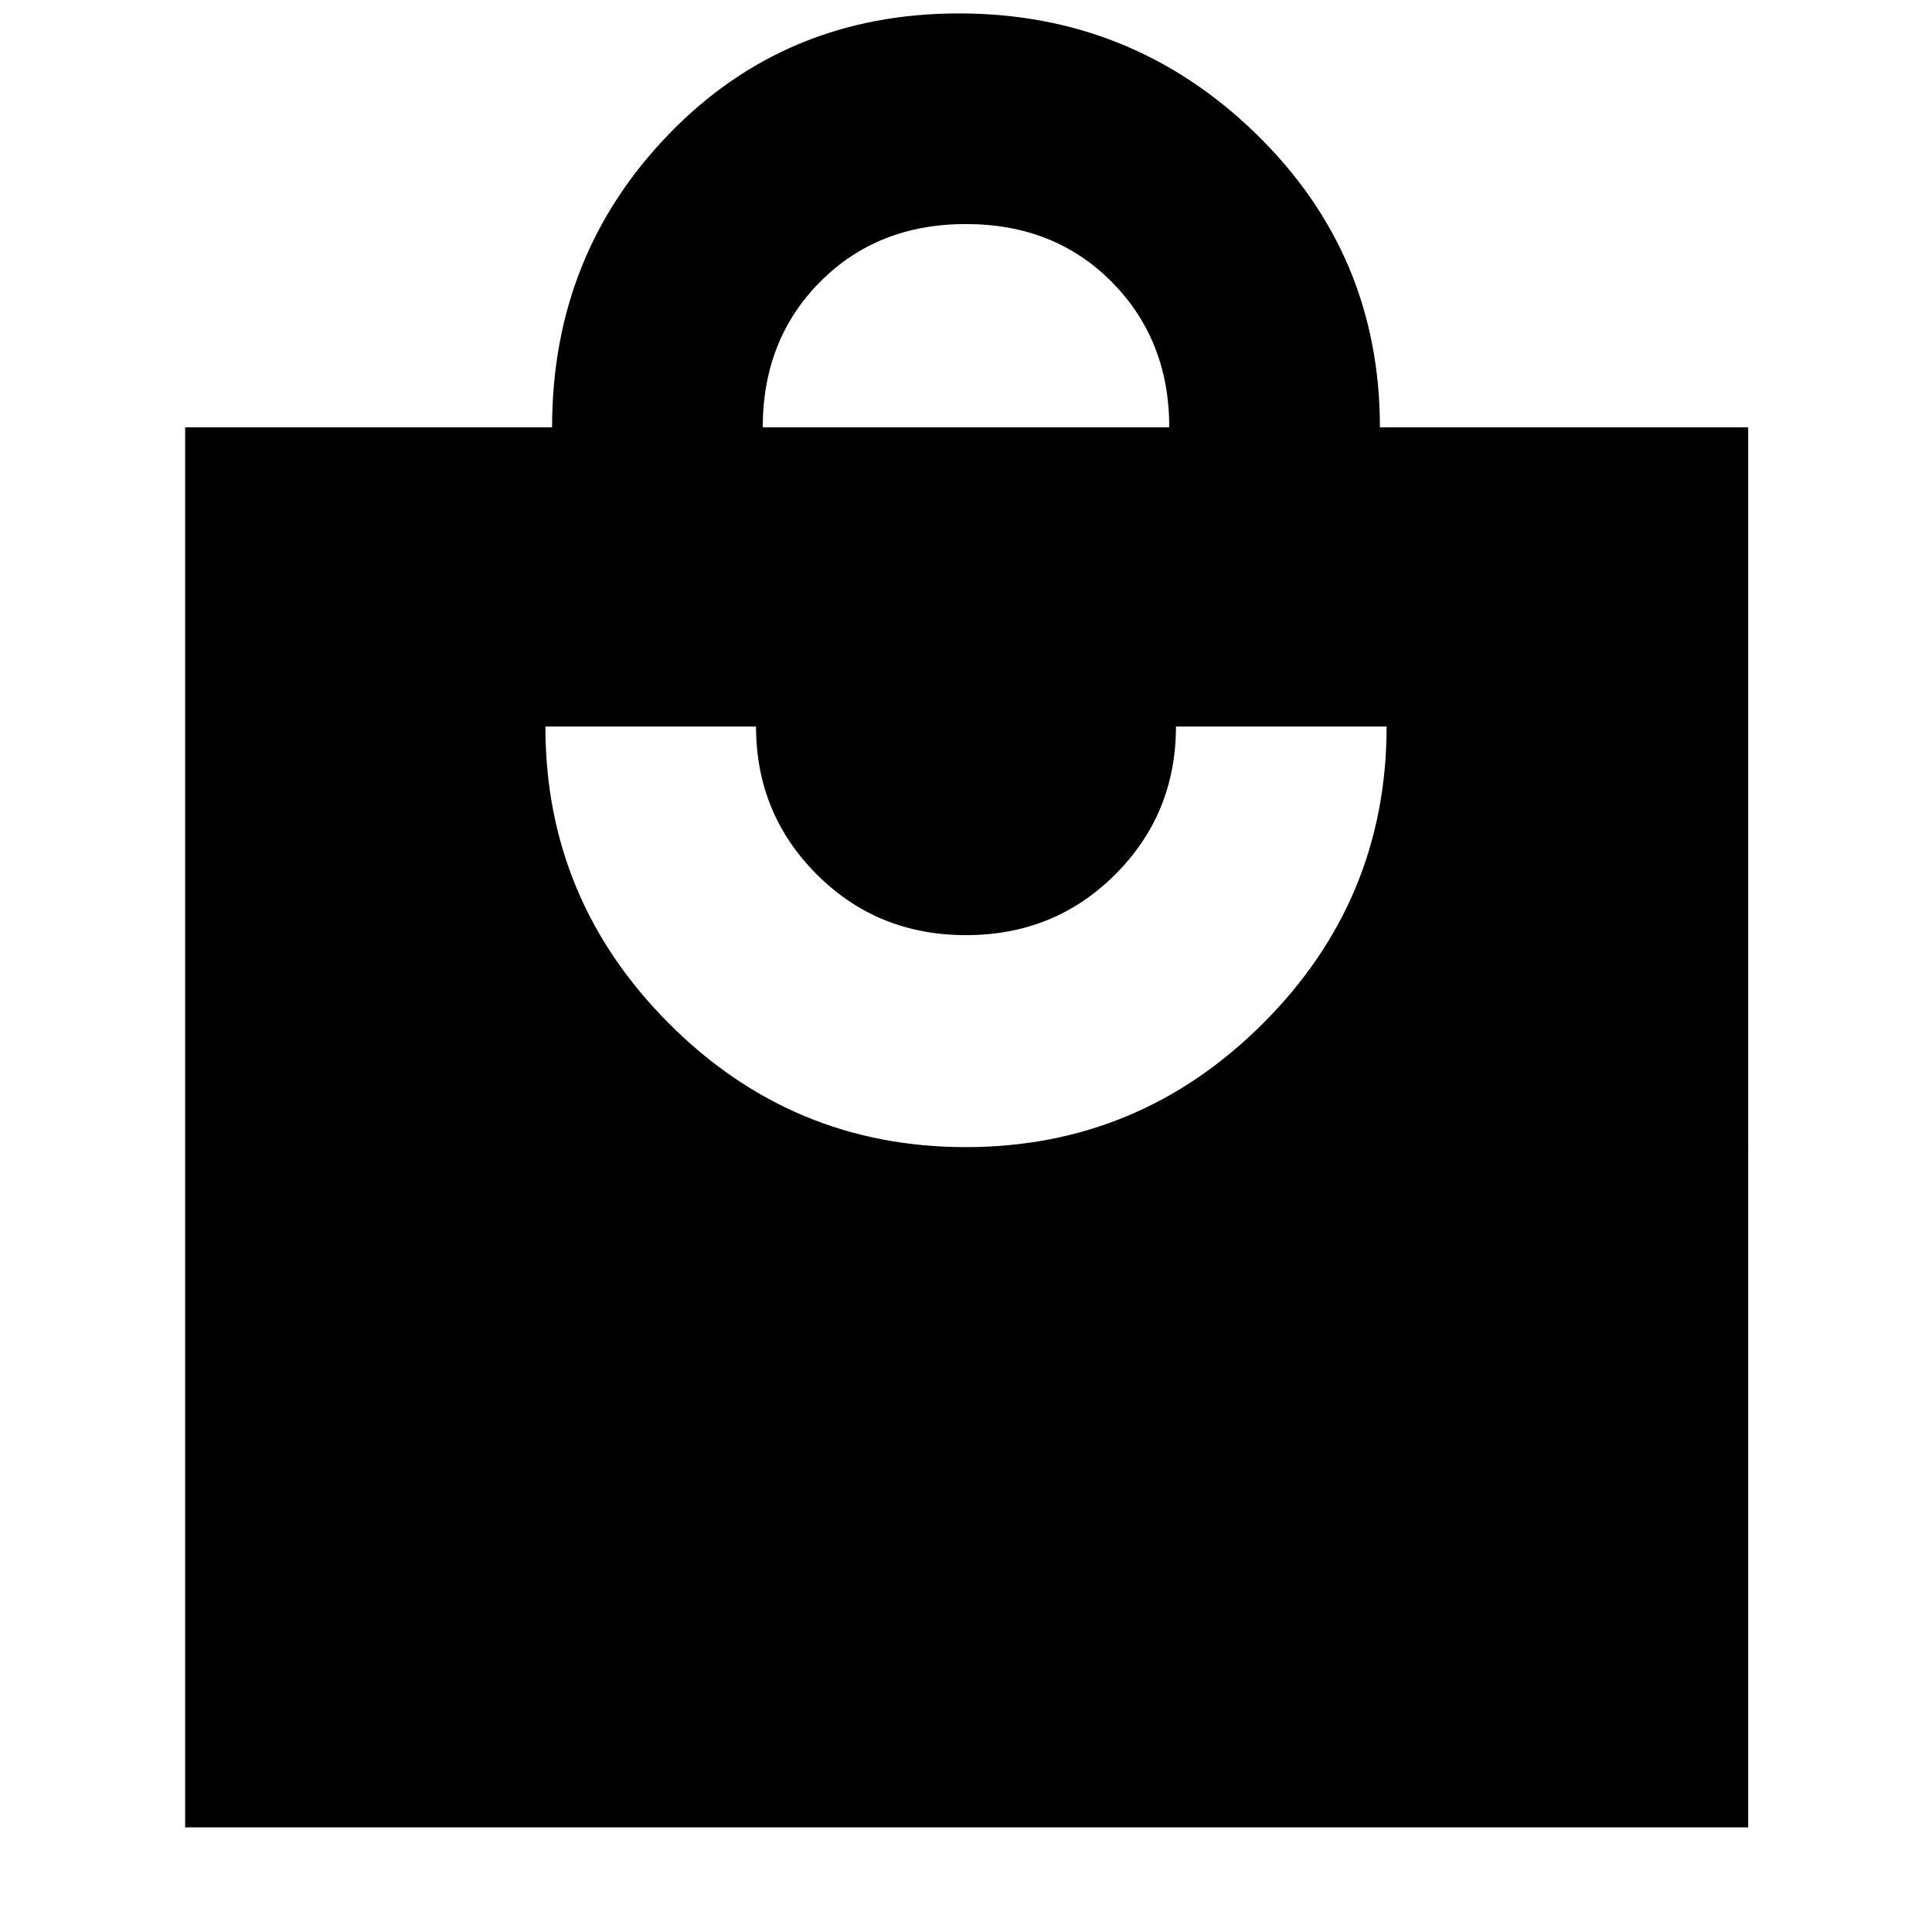 <svg xmlns="http://www.w3.org/2000/svg" height="40" viewBox="0 -960 960 960" width="40"><path d="M92-52v-695.67h182.33q0-85.66 58.01-145.66t144.17-60q86.16 0 147.66 59.88 61.5 59.89 61.5 145.78h183V-52H92Zm387.84-338q86.16 0 147.66-61.39Q689-512.77 689-599H584.33q0 43.33-30.16 73.5Q524-495.33 480-495.33t-74.17-30.2q-30.16-30.19-30.16-73.47H271q0 86 61.34 147.5t147.5 61.5ZM379-747.67h202q0-43.33-28.5-72.16-28.5-28.84-72.5-28.84t-72.5 28.73Q379-791.22 379-747.67Z"/></svg>